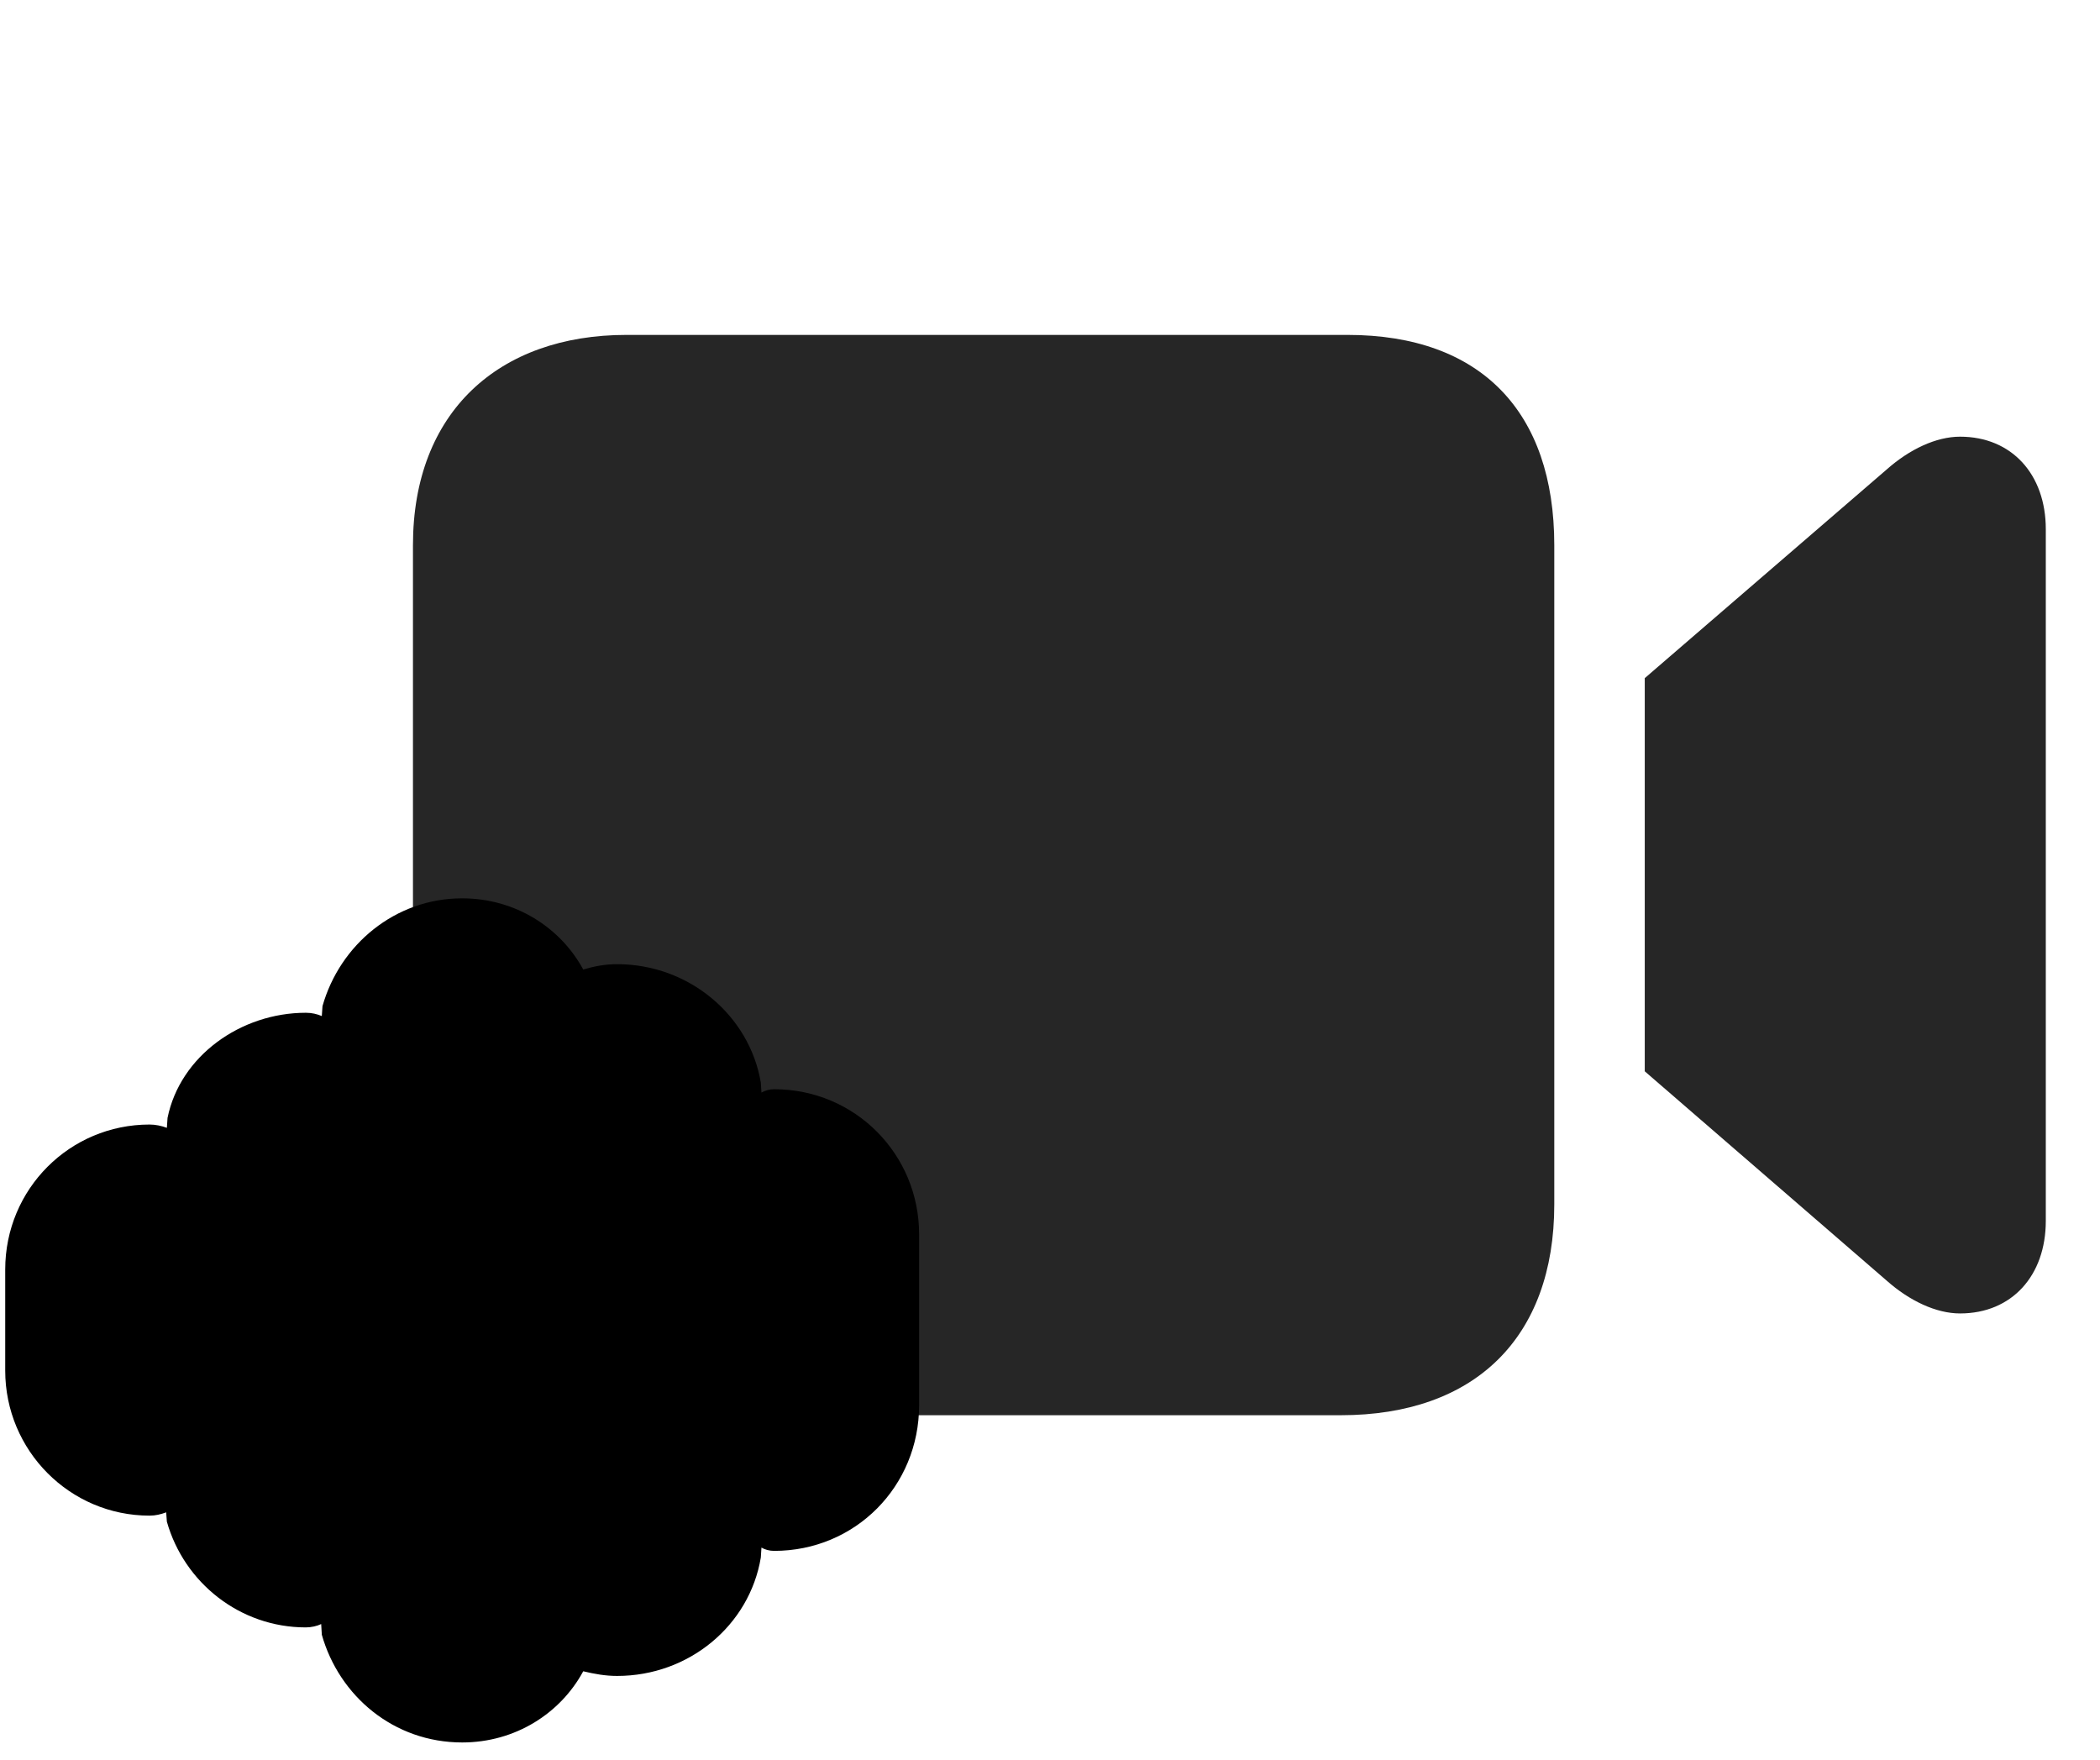 <svg width="37" height="31" viewBox="0 0 37 31" fill="currentColor" xmlns="http://www.w3.org/2000/svg">
<g clip-path="url(#clip0_2207_34702)">
<path d="M11.038 24.932H23.623C25.979 24.932 27.385 23.572 27.385 21.217V9.604C27.385 7.26 26.096 5.9 23.741 5.9H11.038C8.788 5.9 7.276 7.26 7.276 9.604V21.217C7.276 23.572 8.682 24.932 11.038 24.932ZM28.979 18.873L33.245 22.564C33.643 22.916 34.112 23.139 34.534 23.139C35.448 23.139 36.045 22.471 36.045 21.51V9.322C36.045 8.361 35.448 7.693 34.534 7.693C34.112 7.693 33.643 7.916 33.245 8.268L28.979 11.947V18.873Z" fill="currentColor" fill-opacity="0.85"/>
<path d="M8.143 30.697C9.081 30.697 9.877 30.182 10.276 29.443C10.475 29.49 10.663 29.525 10.873 29.525C12.139 29.525 13.206 28.635 13.405 27.439L13.416 27.264C13.475 27.299 13.557 27.322 13.639 27.322C15.069 27.322 16.194 26.186 16.194 24.756V21.744C16.194 20.338 15.069 19.189 13.639 19.189C13.557 19.189 13.475 19.213 13.416 19.248L13.405 19.072C13.206 17.889 12.139 16.986 10.873 16.986C10.663 16.986 10.475 17.021 10.276 17.08C9.877 16.342 9.081 15.826 8.143 15.826C6.959 15.826 5.987 16.646 5.682 17.725L5.67 17.9C5.588 17.865 5.495 17.842 5.389 17.842C4.241 17.842 3.174 18.604 2.952 19.693L2.94 19.869C2.846 19.834 2.741 19.811 2.635 19.811C1.229 19.811 0.092 20.947 0.092 22.365V24.146C0.092 25.553 1.229 26.701 2.635 26.701C2.741 26.701 2.834 26.678 2.928 26.643L2.94 26.807C3.245 27.885 4.229 28.67 5.389 28.67C5.483 28.67 5.588 28.646 5.659 28.611L5.67 28.799C5.975 29.877 6.936 30.697 8.143 30.697Z" fill="currentColor"/>
<path d="M13.639 25.412C14.014 25.412 14.295 25.143 14.295 24.756V21.744C14.295 21.381 14.014 21.088 13.639 21.088C13.264 21.088 12.983 21.393 12.983 21.744V24.756C12.983 25.131 13.264 25.412 13.639 25.412Z" fill="currentColor" fill-opacity="0.85"/>
<path d="M10.873 27.627C11.26 27.627 11.553 27.334 11.553 26.971V19.541C11.553 19.178 11.26 18.885 10.873 18.885C10.522 18.885 10.229 19.178 10.229 19.541V26.971C10.229 27.334 10.522 27.627 10.873 27.627Z" fill="currentColor" fill-opacity="0.85"/>
<path d="M8.143 28.799C8.506 28.799 8.799 28.506 8.799 28.143V18.393C8.799 18.018 8.506 17.725 8.143 17.725C7.768 17.725 7.487 18.018 7.487 18.393V28.143C7.487 28.518 7.756 28.799 8.143 28.799Z" fill="currentColor" fill-opacity="0.85"/>
<path d="M5.389 26.771C5.764 26.771 6.057 26.478 6.057 26.103V20.408C6.057 20.033 5.764 19.74 5.389 19.74C5.026 19.74 4.733 20.033 4.733 20.408V26.103C4.733 26.478 5.026 26.771 5.389 26.771Z" fill="currentColor" fill-opacity="0.85"/>
<path d="M2.635 24.803C3.022 24.803 3.303 24.51 3.303 24.146V22.365C3.303 22.002 3.022 21.709 2.635 21.709C2.272 21.709 1.991 22.002 1.991 22.365V24.146C1.991 24.51 2.272 24.803 2.635 24.803Z" fill="currentColor" fill-opacity="0.85"/>
</g>
<defs>
<clipPath id="clip0_2207_34702">
<rect width="35.953" height="30.551" fill="currentColor" transform="translate(0.092 0.146)"/>
</clipPath>
</defs>
</svg>
